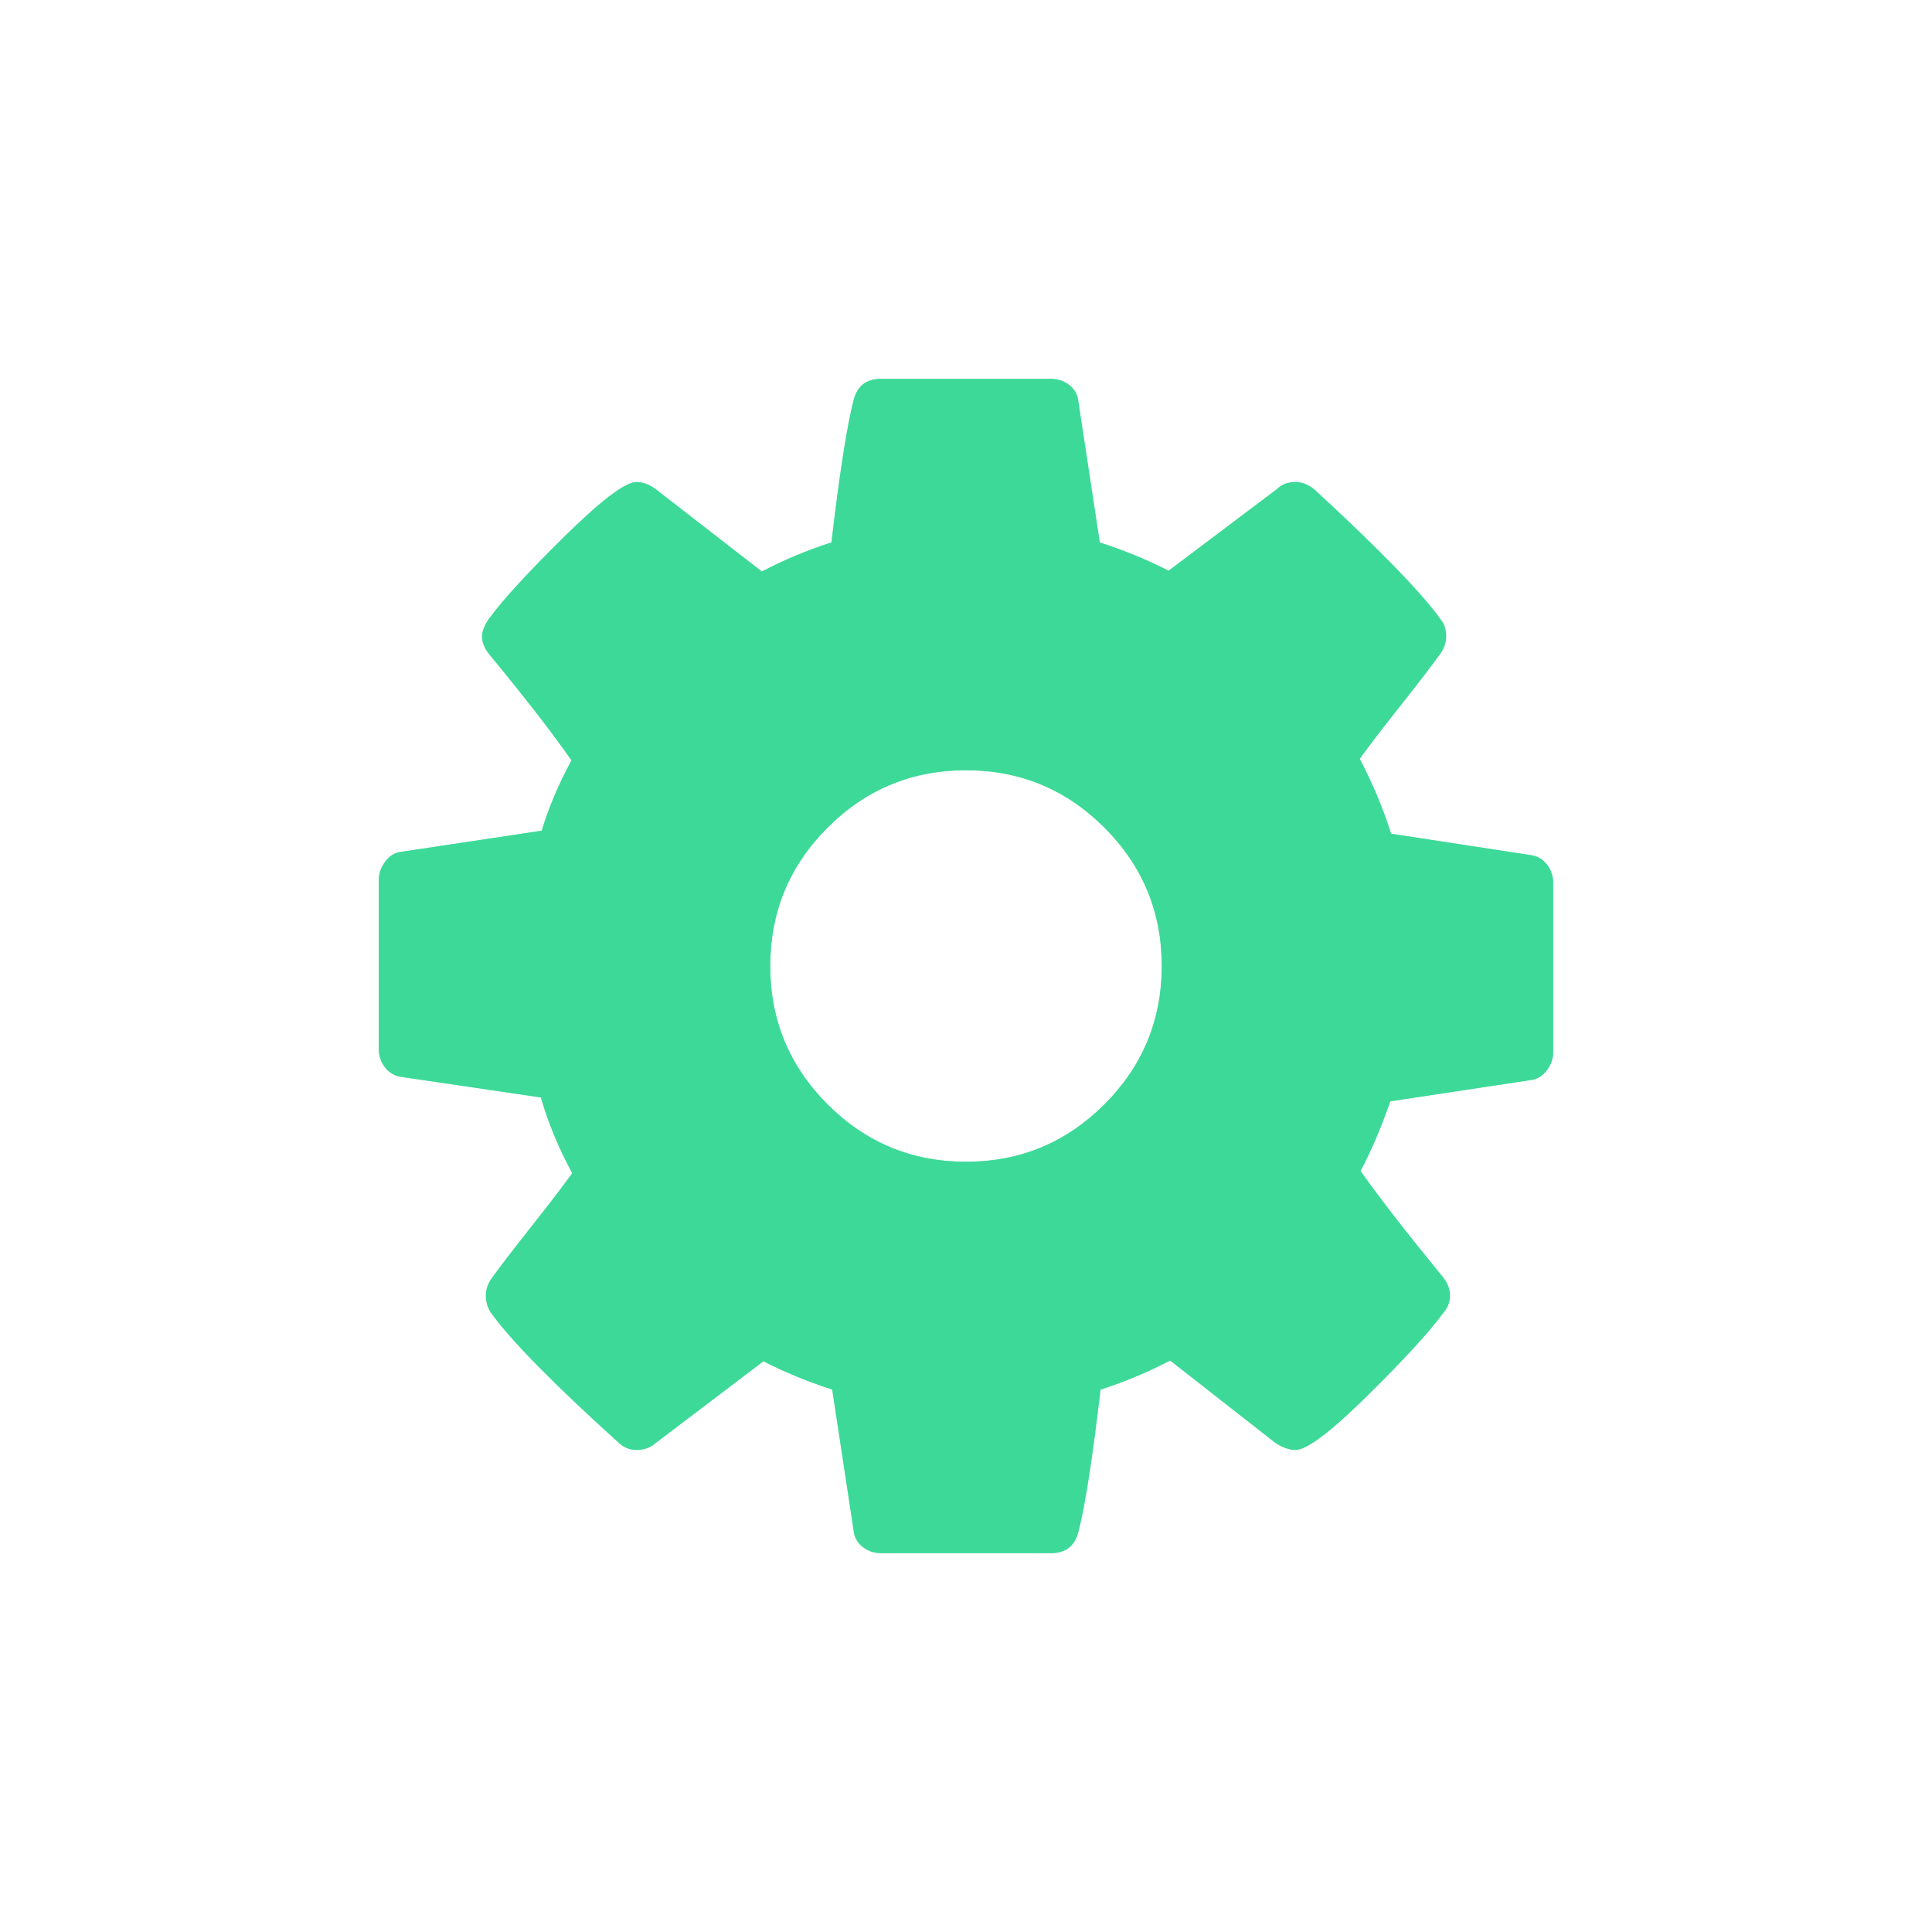﻿<?xml version="1.0" encoding="utf-8"?>
<svg version="1.1" xmlns:xlink="http://www.w3.org/1999/xlink" width="51px" height="51px" xmlns="http://www.w3.org/2000/svg">
  <defs>
    <filter x="412px" y="278px" width="51px" height="51px" filterUnits="userSpaceOnUse" id="filter208">
      <feOffset dx="0" dy="0" in="SourceAlpha" result="shadowOffsetInner" />
      <feGaussianBlur stdDeviation="5" in="shadowOffsetInner" result="shadowGaussian" />
      <feComposite in2="shadowGaussian" operator="atop" in="SourceAlpha" result="shadowComposite" />
      <feColorMatrix type="matrix" values="0 0 0 0 0.102  0 0 0 0 0.941  0 0 0 0 0.592  0 0 0 0.467 0  " in="shadowComposite" />
    </filter>
    <g id="widget209">
      <path d="M 19.153 19.153  C 20.162 18.144  20.667 16.926  20.667 15.5  C 20.667 14.074  20.162 12.856  19.153 11.847  C 18.144 10.838  16.926 10.333  15.5 10.333  C 14.074 10.333  12.856 10.838  11.847 11.847  C 10.838 12.856  10.333 14.074  10.333 15.5  C 10.333 16.926  10.838 18.144  11.847 19.153  C 12.856 20.162  14.074 20.667  15.5 20.667  C 16.926 20.667  18.144 20.162  19.153 19.153  Z M 30.839 12.826  C 30.946 12.967  31 13.125  31 13.3  L 31 17.781  C 31 17.942  30.946 18.097  30.839 18.245  C 30.731 18.393  30.596 18.48  30.435 18.507  L 26.701 19.072  C 26.446 19.799  26.183 20.411  25.914 20.909  C 26.385 21.582  27.105 22.51  28.074 23.694  C 28.208 23.855  28.275 24.024  28.275 24.199  C 28.275 24.373  28.215 24.528  28.094 24.663  C 27.73 25.161  27.064 25.887  26.096 26.842  C 25.127 27.798  24.495 28.275  24.199 28.275  C 24.037 28.275  23.862 28.215  23.674 28.094  L 20.889 25.914  C 20.297 26.224  19.684 26.479  19.052 26.681  C 18.837 28.511  18.642 29.762  18.467 30.435  C 18.373 30.812  18.13 31  17.74 31  L 13.26 31  C 13.071 31  12.907 30.943  12.765 30.828  C 12.624 30.714  12.547 30.569  12.533 30.395  L 11.968 26.681  C 11.309 26.466  10.703 26.217  10.152 25.934  L 7.306 28.094  C 7.171 28.215  7.003 28.275  6.801 28.275  C 6.613 28.275  6.445 28.201  6.297 28.053  C 4.602 26.52  3.492 25.389  2.967 24.663  C 2.873 24.528  2.826 24.373  2.826 24.199  C 2.826 24.037  2.879 23.882  2.987 23.734  C 3.189 23.452  3.532 23.004  4.016 22.392  C 4.501 21.78  4.864 21.306  5.106 20.969  C 4.743 20.297  4.467 19.631  4.279 18.971  L 0.585 18.426  C 0.41 18.4  0.269 18.315  0.161 18.174  C 0.054 18.033  0 17.875  0 17.7  L 0 13.219  C 0 13.058  0.054 12.903  0.161 12.755  C 0.269 12.607  0.397 12.52  0.545 12.493  L 4.299 11.928  C 4.487 11.309  4.75 10.69  5.086 10.071  C 4.548 9.304  3.828 8.376  2.926 7.286  C 2.792 7.124  2.725 6.963  2.725 6.801  C 2.725 6.667  2.785 6.512  2.906 6.337  C 3.256 5.853  3.919 5.13  4.894 4.168  C 5.87 3.206  6.505 2.725  6.801 2.725  C 6.976 2.725  7.151 2.792  7.326 2.926  L 10.111 5.086  C 10.703 4.776  11.316 4.521  11.948 4.319  C 12.163 2.489  12.358 1.238  12.533 0.565  C 12.627 0.188  12.87 0  13.26 0  L 17.74 0  C 17.929 0  18.093 0.057  18.235 0.172  C 18.376 0.286  18.453 0.431  18.467 0.605  L 19.032 4.319  C 19.691 4.534  20.297 4.783  20.848 5.066  L 23.714 2.906  C 23.835 2.785  23.997 2.725  24.199 2.725  C 24.373 2.725  24.542 2.792  24.703 2.926  C 26.439 4.528  27.549 5.671  28.033 6.357  C 28.127 6.465  28.174 6.613  28.174 6.801  C 28.174 6.963  28.121 7.118  28.013 7.266  C 27.811 7.548  27.468 7.996  26.984 8.608  C 26.499 9.22  26.136 9.694  25.894 10.031  C 26.244 10.703  26.52 11.363  26.721 12.008  L 30.415 12.574  C 30.59 12.6  30.731 12.685  30.839 12.826  Z " fill-rule="nonzero" fill="#2ad68e" stroke="none" fill-opacity="0.698" transform="matrix(1 0 0 1 422 288 )" />
    </g>
  </defs>
  <g transform="matrix(1 0 0 1 -412 -278 )">
    <use xlink:href="#widget209" filter="url(#filter208)" />
    <use xlink:href="#widget209" />
  </g>
</svg>